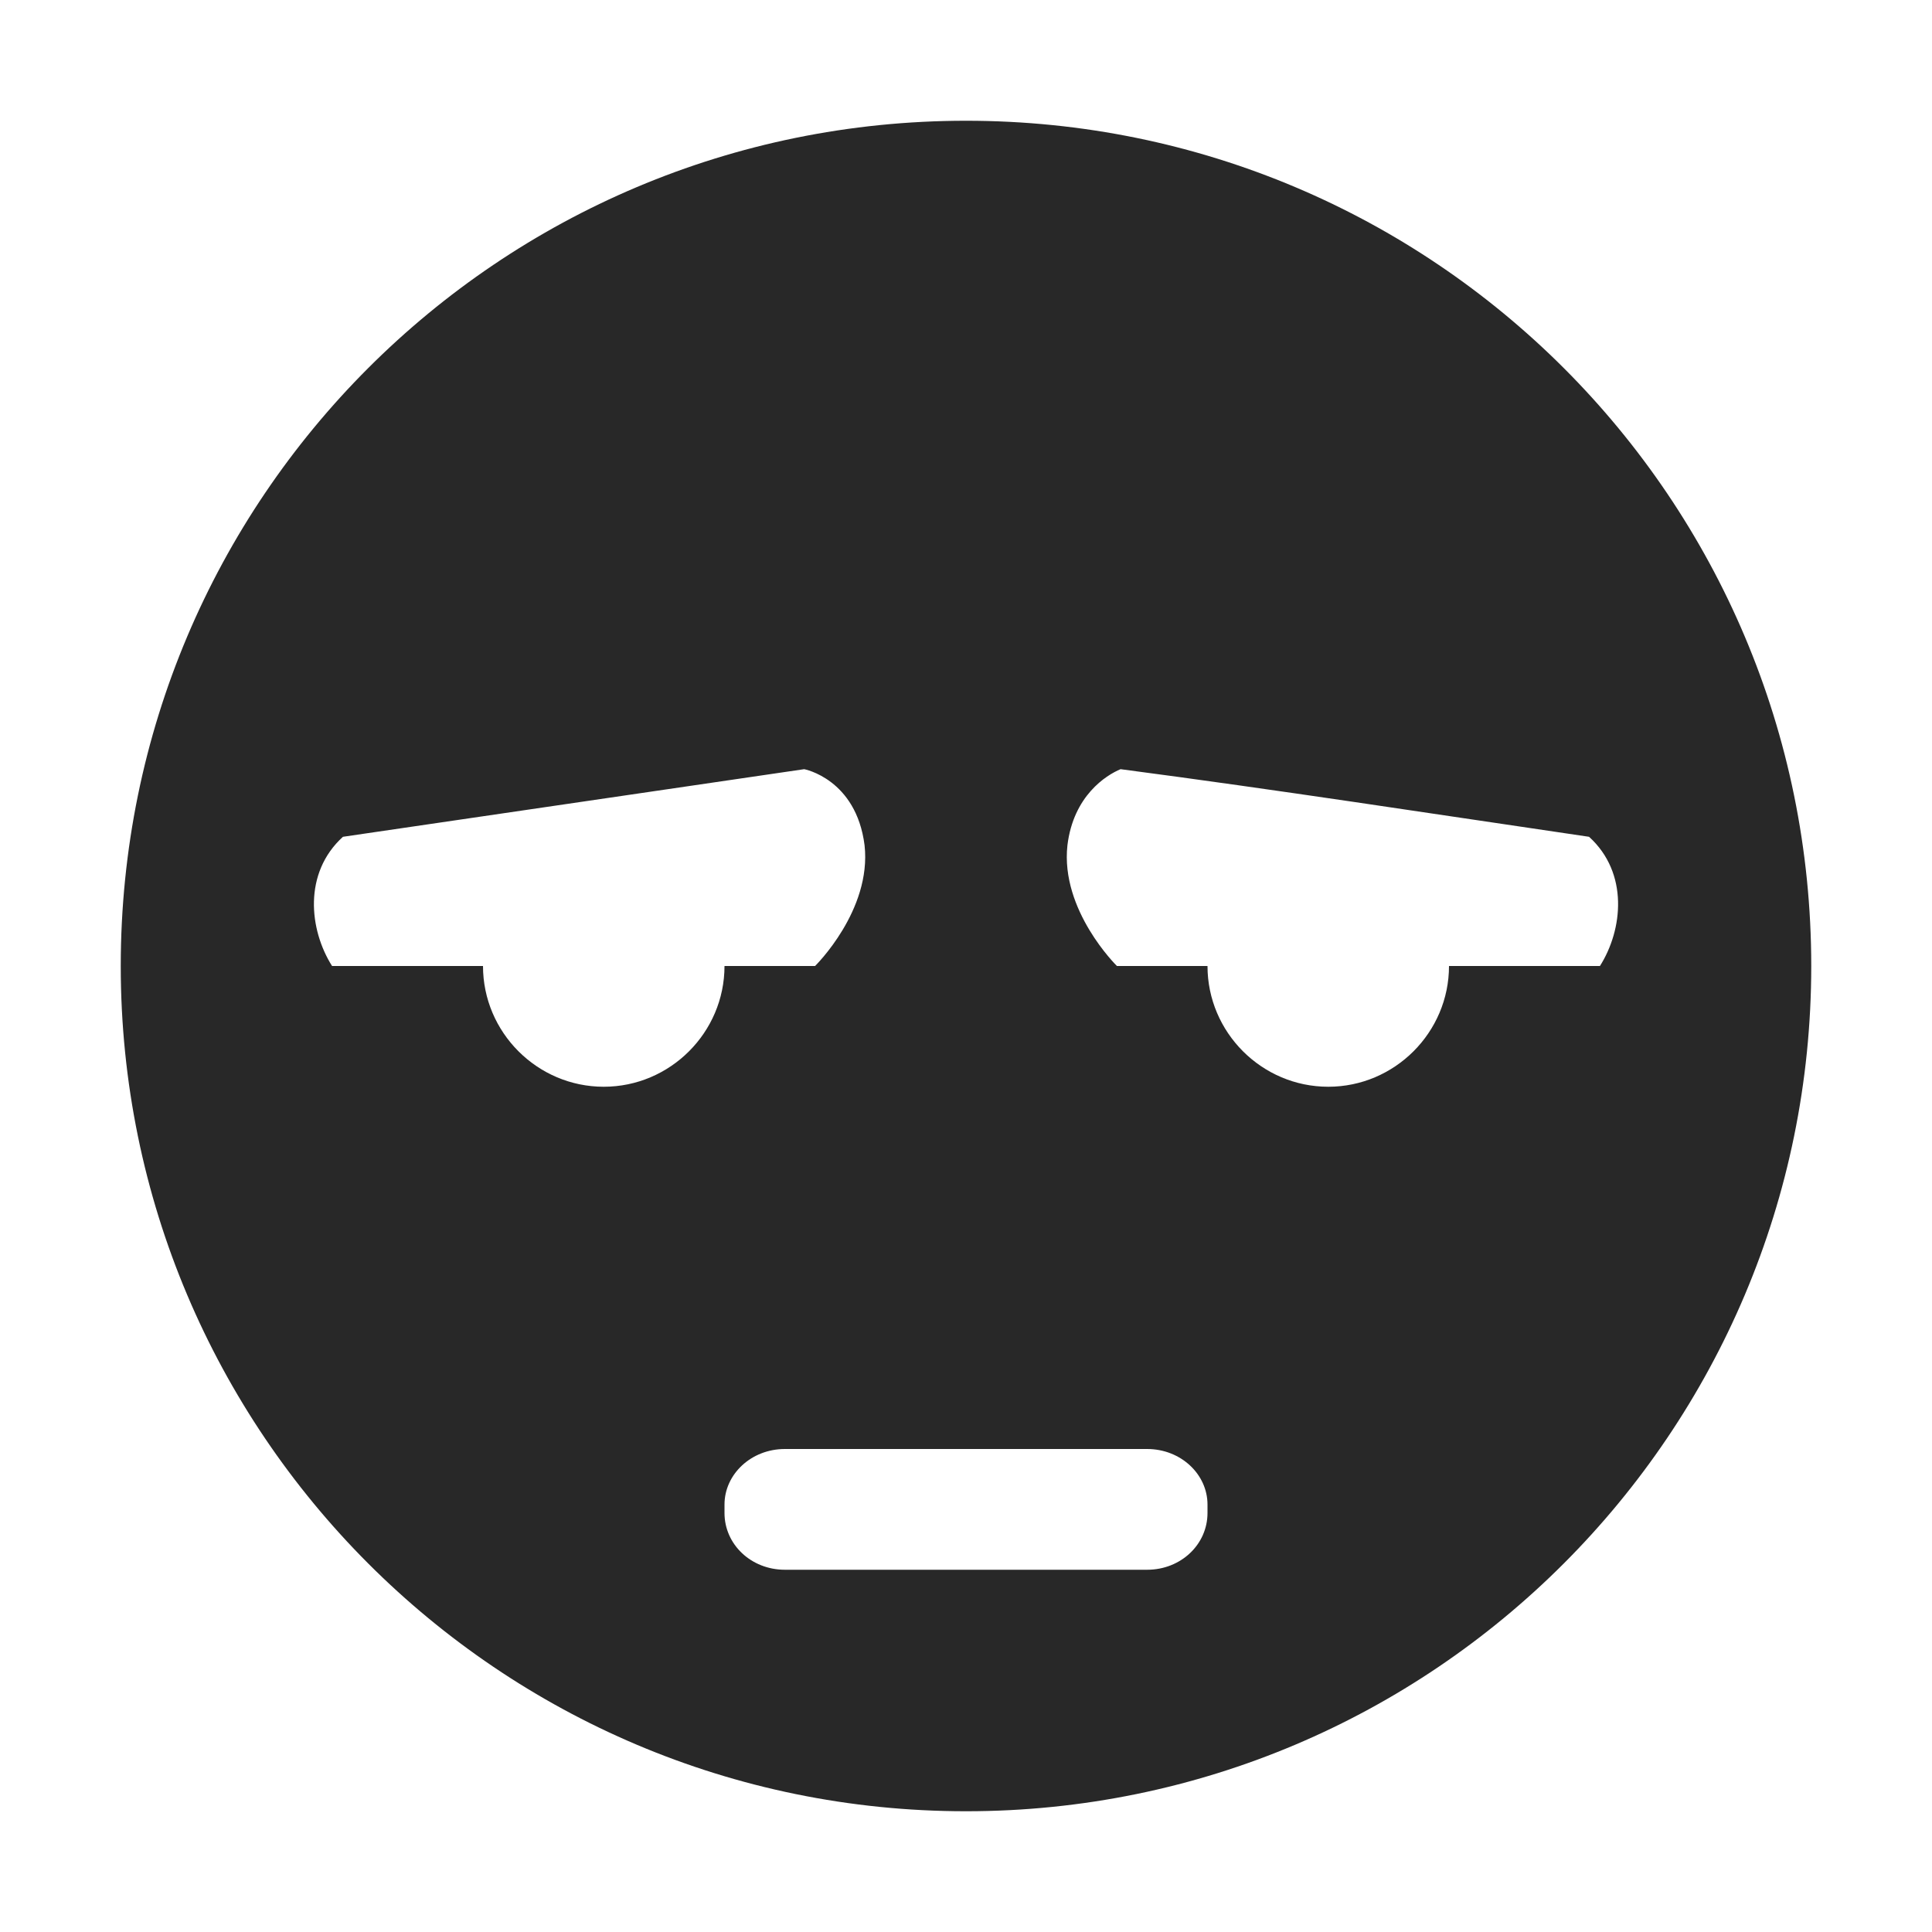 <svg width="16" height="16" version="1.1" xmlns="http://www.w3.org/2000/svg">
  <defs>
    <style type="text/css" id="current-color-scheme">.ColorScheme-Text { color:#282828; } .ColorScheme-Highlight { color:#458588; }</style>
  </defs>
  <path class="ColorScheme-Text" fill="currentColor" d="m8 1c-3.87 0-7 3.13-7 7 0 3.86 3.13 7 7 7s7-3.14 7-7c0-3.87-3.13-7-7-7zm-1.34 5.37s0.43 0.08 0.5 0.63c0.06 0.54-0.41 1-0.41 1h-0.75c0 0.55-0.45 1-1 1s-1-0.45-1-1h-1.25c-0.19-0.3-0.24-0.77 0.09-1.07zm2.62 0c1.294 0.17 2.588 0.37 3.88 0.56 0.33 0.3 0.28 0.77 0.09 1.07h-1.25c0 0.55-0.45 1-1 1s-1-0.45-1-1h-0.75s-0.47-0.46-0.41-1c0.05-0.41 0.32-0.58 0.44-0.63zm-2.78 5.63h3c0.28 0 0.5 0.21 0.5 0.46v0.07c0 0.26-0.22 0.47-0.5 0.47h-3c-0.28 0-0.5-0.21-0.5-0.47v-0.07c0-0.25 0.22-0.46 0.5-0.46z"/>
</svg>
